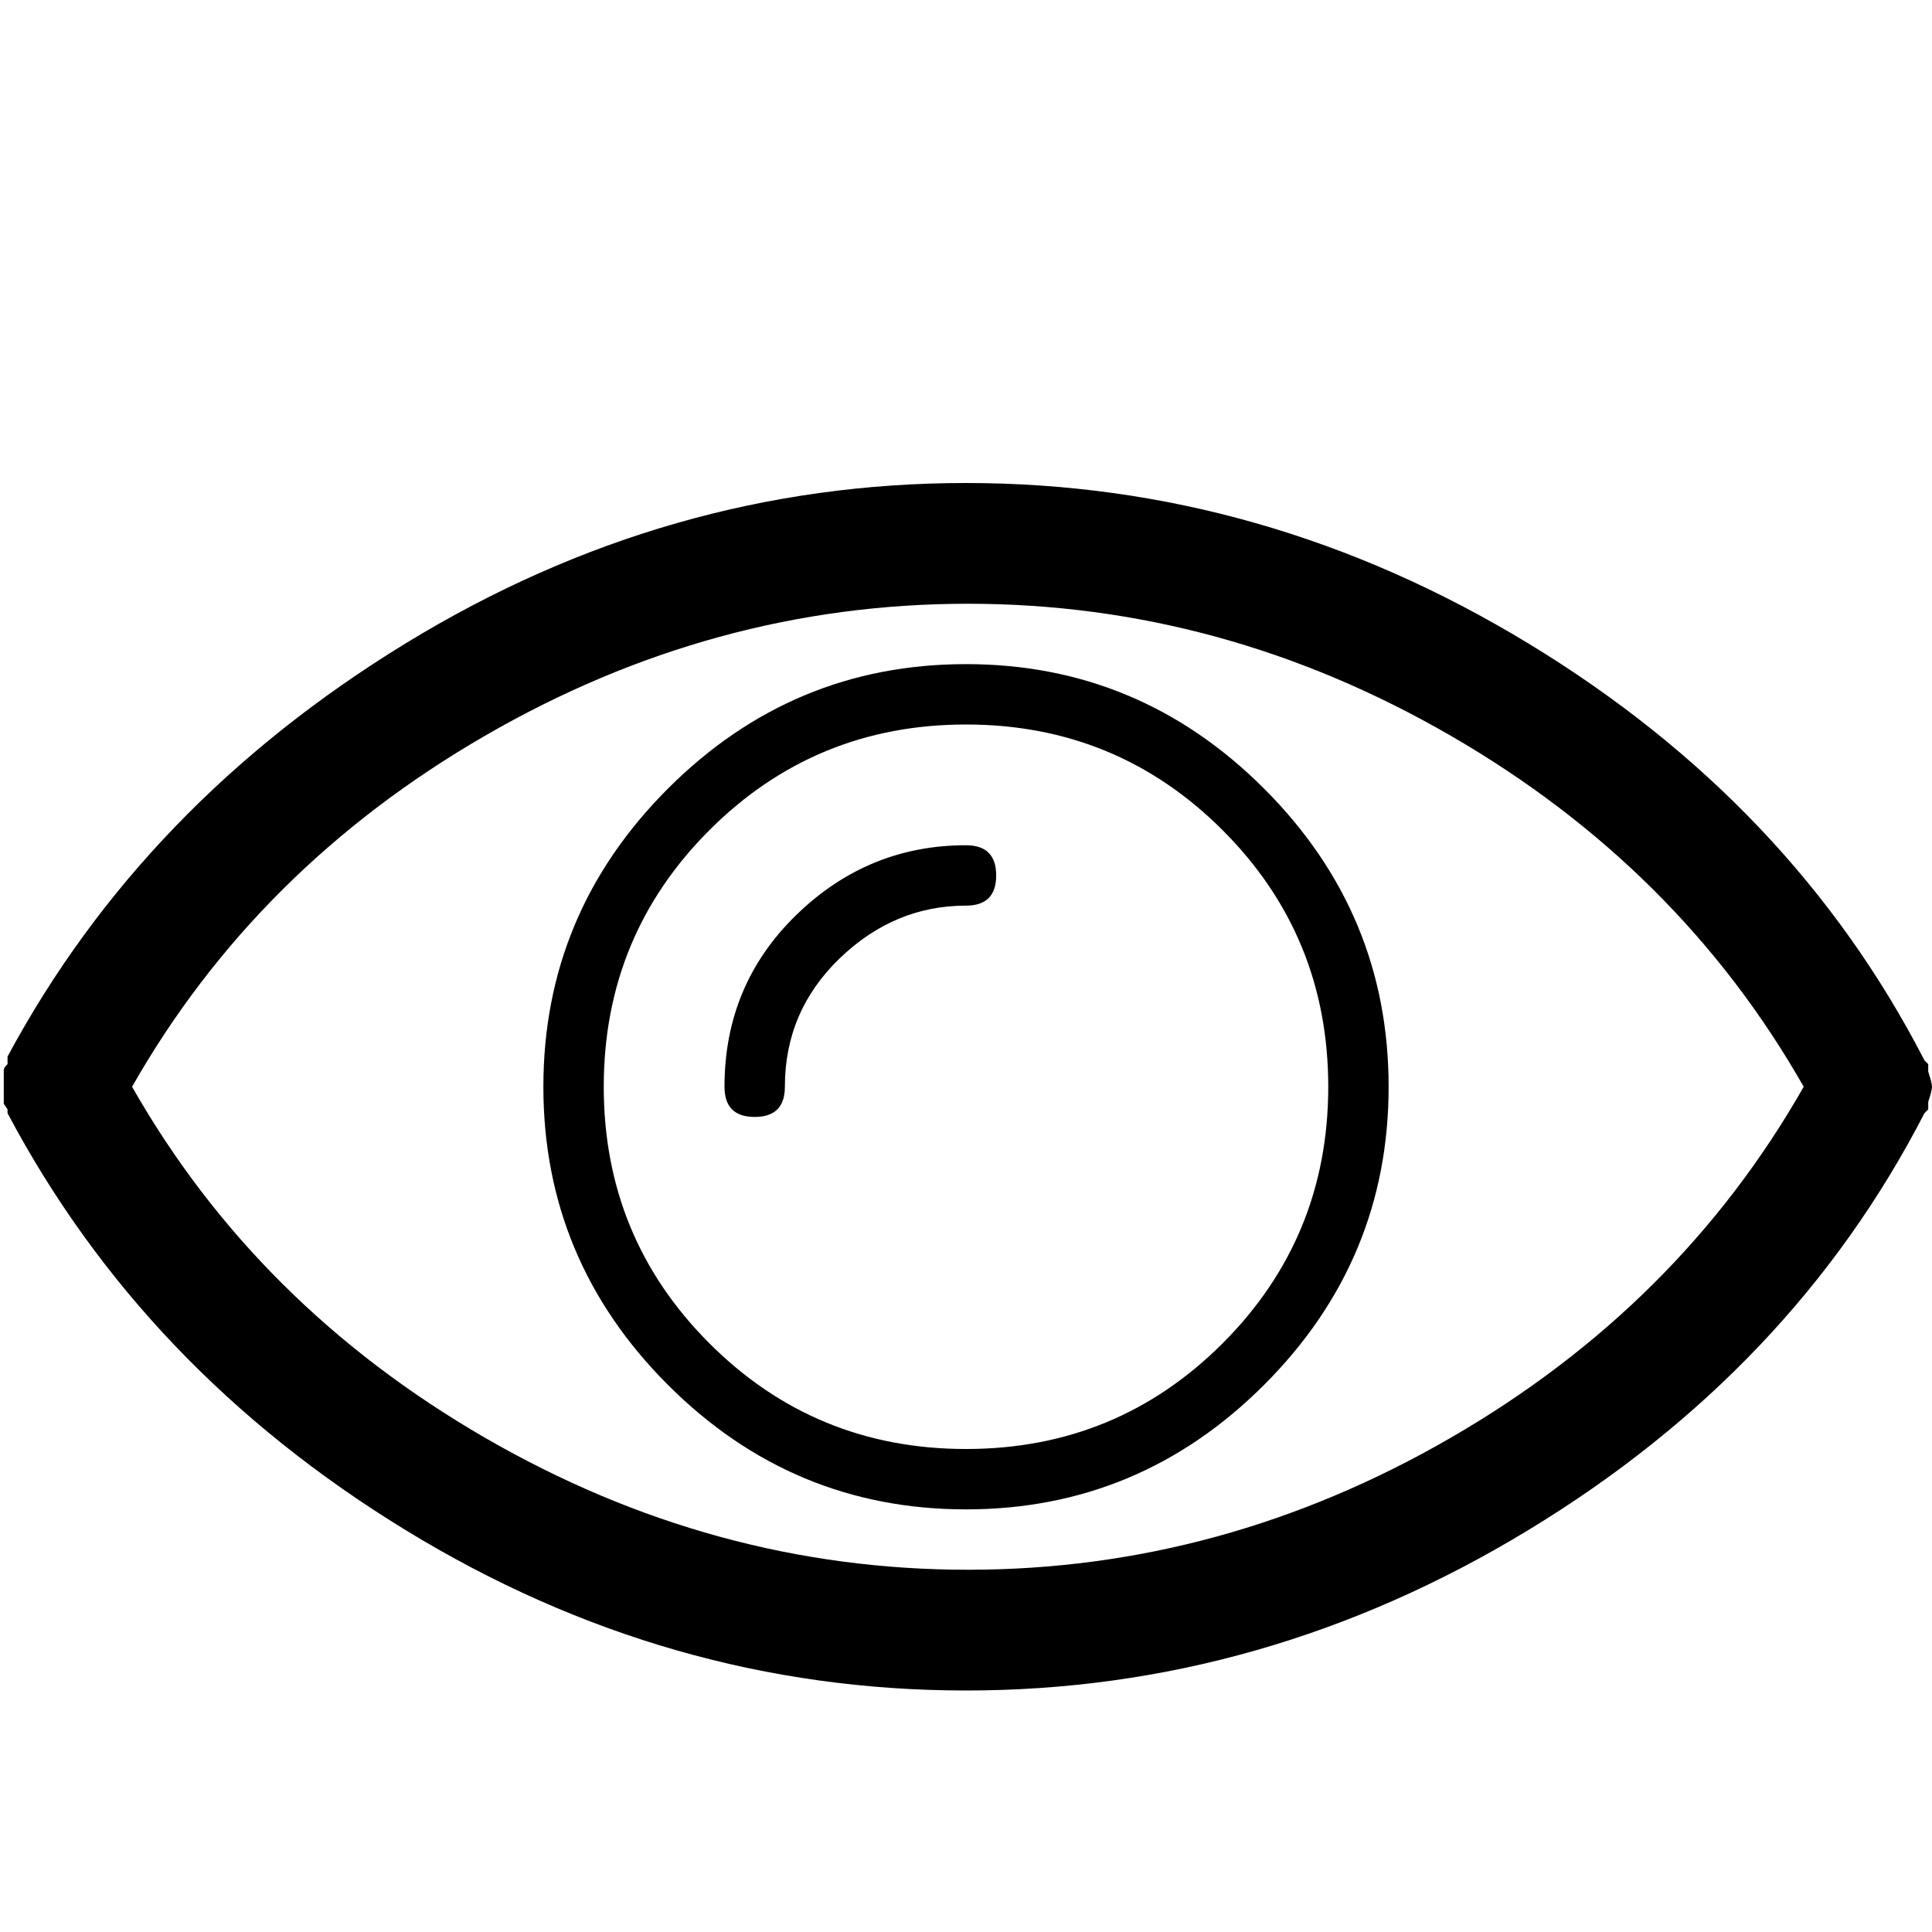 <?xml version="1.0" standalone="no"?>
<!DOCTYPE svg PUBLIC "-//W3C//DTD SVG 1.1//EN" "http://www.w3.org/Graphics/SVG/1.1/DTD/svg11.dtd" >
<svg viewBox="0 -32 512 512">
  <g transform="matrix(1 0 0 -1 0 480)">
   <path fill="currentColor"
d="M511 228v0.5v1.5v0l-0.5 0.5l-0.5 0.5q-35 68 -105 110.5t-149 42.5t-148.5 -42.5t-105.5 -109.5v-1v-1v0q-1 -1 -1 -1.5v-0.5v-4v-3v-1.5t1 -1.5v0v-1q36 -68 105.5 -110.5t148.5 -42.5t149 42.5t105 110.5l0.5 0.5l0.5 0.5v0v1.5v0.5q1 3 1 4t-1 4zM256.5 96
q-67.5 0 -128 35t-93.5 93q33 58 93.5 93t128 35t128 -35t93.5 -93q-33 -58 -93.5 -93t-128 -35zM256 288q8 0 8 -8t-8 -8q-19 0 -33.5 -14t-14.5 -34q0 -8 -8 -8t-8 8q0 27 19 45.5t45 18.5zM256 336q-46 0 -79 -33t-33 -79t33 -79t79 -33t79 33t33 79t-33 79t-79 33z
M256 128q-40 0 -68 28t-28 68t28 68t68 28t68 -28t28 -68t-28 -68t-68 -28z" />
  </g>

</svg>
